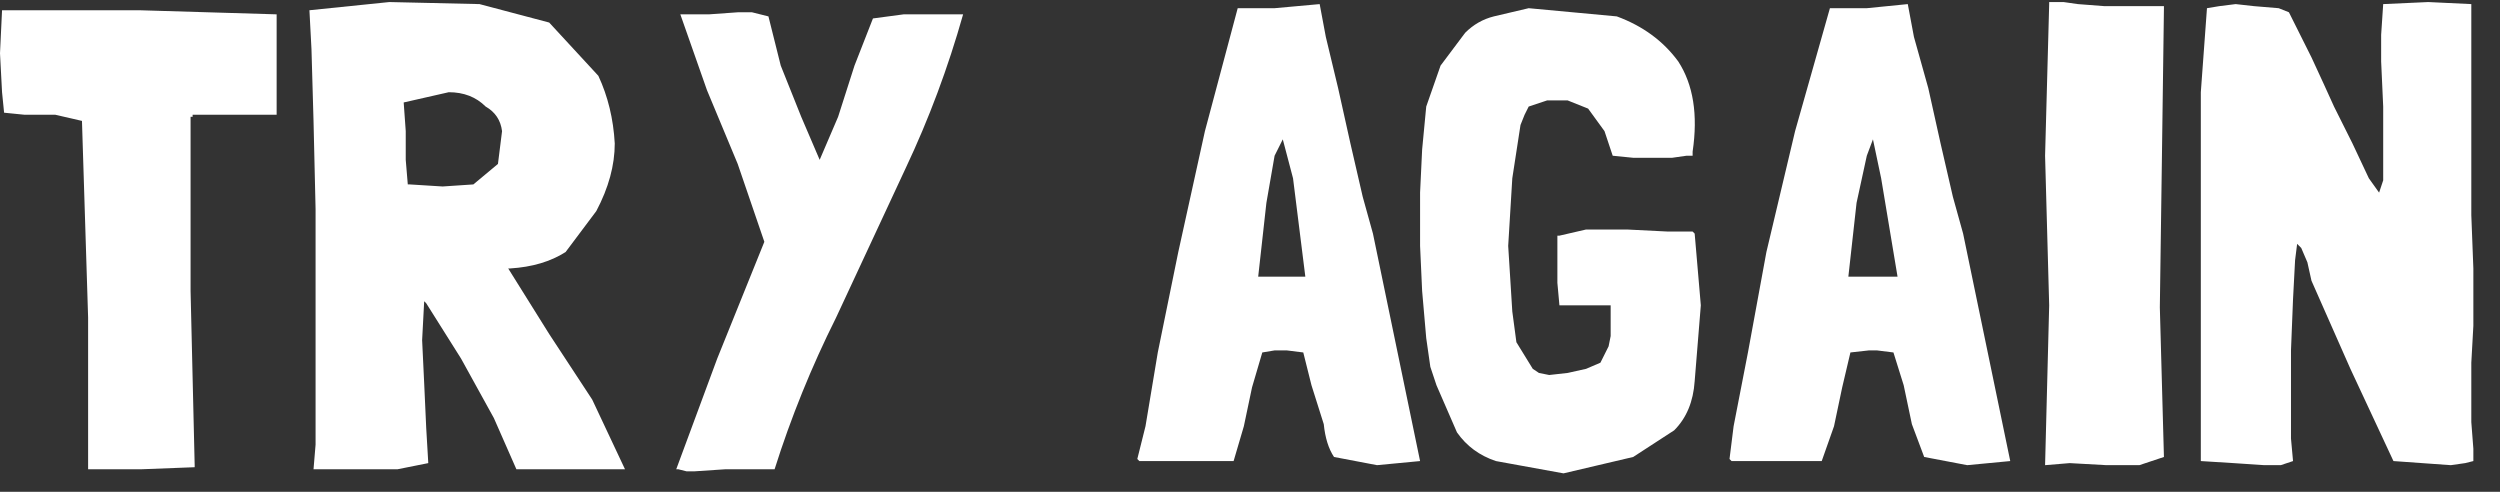 <?xml version="1.0" encoding="utf-8"?>
<svg version="1.1" id="Layer_1"
xmlns="http://www.w3.org/2000/svg"
xmlns:xlink="http://www.w3.org/1999/xlink"
xmlns:author="http://www.sothink.com"
width="61px" height="12px"
xml:space="preserve">
<rect width="100%" height="100%" fill="#333333" stroke="none"/>
<g id="1082" transform="matrix(1, 0, 0, 1, 17.3, 4.45)">
<path style="fill:#FFFFFF;fill-opacity:1" d="M14.9,-4.35L15.05 -3.55L15.35 -2.3L15.65 -0.95L15.95 0.35L16.2 1.25L17.35 6.8L16.3 6.9L15.25 6.7Q15.05 6.4 15 5.9L14.7 4.95L14.5 4.15L14.1 4.1L13.8 4.1L13.5 4.15L13.25 5L13.05 5.95L12.8 6.8L12.75 6.8L12.1 6.8L10.5 6.8L10.45 6.75L10.65 5.95L10.95 4.15L11.45 1.7L12.1 -1.25L12.9 -4.25L13.25 -4.25L13.8 -4.25L14.9 -4.35M13.8,-0.65L13.6 0.5L13.4 2.3L13.95 2.3L14.55 2.3L14.25 -0.1L14 -1.05L13.8 -0.65M20,-4.25L22.15 -4.05Q23.1 -3.7 23.65 -2.95Q24.2 -2.1 24 -0.75L24 -0.65L23.85 -0.65L23.5 -0.6L23 -0.6L22.55 -0.6L22.05 -0.65L21.85 -1.25L21.45 -1.8L20.95 -2L20.45 -2L20 -1.85L19.9 -1.65L19.8 -1.4L19.6 -0.1L19.5 1.55L19.6 3.15L19.7 3.9L20.1 4.55L20.25 4.65L20.5 4.7L20.95 4.65L21.4 4.55L21.75 4.4L21.95 4L22 3.75L22 3.3L22 3L21.55 3L21.15 3L20.75 3L20.7 2.45L20.7 1.95L20.7 1.35L20.7 1.3L20.75 1.3L21.4 1.15L22.4 1.15L23.4 1.2L24 1.2L24.05 1.25L24.2 3L24.05 4.85Q24 5.6 23.55 6.05L22.55 6.7L20.85 7.1L19.2 6.8Q18.6 6.6 18.25 6.1L17.75 4.95L17.6 4.5L17.5 3.8L17.4 2.65L17.35 1.55L17.35 0.25L17.4 -0.8L17.5 -1.85L17.85 -2.85L18.45 -3.65Q18.75 -3.95 19.15 -4.05L20 -4.25M29.4,-3.55L29.75 -2.3L30.05 -0.95L30.35 0.35L30.6 1.25L31.75 6.8L30.7 6.9L29.65 6.7L29.35 5.9L29.15 4.95L28.9 4.15L28.5 4.1L28.3 4.1L27.85 4.15L27.65 5L27.45 5.95L27.15 6.8L26.5 6.8L24.95 6.8L24.9 6.75L25 5.95L25.35 4.15L25.8 1.7L26.5 -1.25L27.35 -4.25L27.65 -4.25L28.25 -4.25L29.25 -4.35L29.4 -3.55M28.4,-1.05L28.25 -0.65L28 0.5L27.8 2.3L28.35 2.3L29 2.3L28.6 -0.1L28.4 -1.05M33.4,-4.35L34.05 -4.3L35.15 -4.3L35.5 -4.3L35.5 -4.25L35.45 -0.55L35.4 3.05L35.5 6.7L34.9 6.9L34.1 6.9L33.2 6.85L32.6 6.9L32.7 3L32.6 -0.65L32.7 -4.35L32.7 -4.4L33.05 -4.4L33.4 -4.35M38.85,-3.55L39.1 -3.05L39.4 -2.4L39.65 -1.85L40.1 -0.95L40.5 -0.1L40.75 0.25L40.85 -0.05L40.85 -0.6L40.85 -1.85L40.8 -2.95L40.8 -3.6L40.85 -4.35L41.95 -4.4L43 -4.35L43 0.8L43.05 2.1L43.05 3.5L43 4.4L43 5.2L43 5.85L43.05 6.5L43.05 6.8L42.85 6.85L42.5 6.9L41.8 6.85L41.1 6.8L40.05 4.55L39.1 2.4L39 1.95L38.85 1.6L38.75 1.5L38.7 1.9L38.65 2.85L38.6 4.1L38.6 5.5L38.6 6.25L38.65 6.8L38.35 6.9L37.95 6.9L37.2 6.85L36.4 6.8L36.4 5.7L36.4 2.85L36.4 0L36.4 -2.2L36.55 -4.25L36.85 -4.3L37.25 -4.35L37.7 -4.3L38.3 -4.25L38.55 -4.15L38.85 -3.55" />
<path style="fill:#FFFFFF;fill-opacity:1" d="M4.75,-4.1L5.65 -4.1L6 -4.1L6.2 -4.1Q5.65 -2.15 4.8 -0.35L3.1 3.3Q2.2 5.1 1.6 7L1.35 7L1.15 7L0.4 7L-0.35 7.05L-0.55 7.05L-0.75 7L-0.8 7L0.2 4.3L1.35 1.45L0.7 -0.45L-0.05 -2.25L-0.7 -4.1L0 -4.1L0.7 -4.15L1.05 -4.15L1.45 -4.05L1.75 -2.85L2.25 -1.6L2.7 -0.55L3.15 -1.6L3.55 -2.85L4 -4L4.75 -4.1M-17.25,-4.2L-13.9 -4.2L-10.55 -4.1L-10.55 -2.9L-10.55 -1.65L-11.35 -1.65L-12.55 -1.65L-12.6 -1.65L-12.6 -1.6L-12.65 -1.6L-12.65 -1.1L-12.65 0.15L-12.65 2.65L-12.55 6.9L-12.55 6.95L-13.85 7L-15.15 7L-15.15 6.05L-15.15 3.3L-15.3 -1.5L-15.95 -1.65L-16.7 -1.65L-17.2 -1.7L-17.25 -2.2L-17.3 -3.15L-17.25 -4.2M-9.75,-4.2L-7.8 -4.4L-5.6 -4.35L-3.9 -3.9L-2.7 -2.6Q-2.35 -1.85 -2.3 -0.95Q-2.3 -0.15 -2.75 0.7L-3.5 1.7Q-4.05 2.05 -4.85 2.1L-4.9 2.1L-3.9 3.7L-2.85 5.3L-2.05 7L-3.3 7L-4.7 7L-5.25 5.75L-6.05 4.3L-6.9 2.95L-6.95 2.9L-7 3.85L-6.95 4.9L-6.9 6L-6.85 6.85L-7.6 7L-8.45 7L-9.25 7L-9.65 7L-9.6 6.4L-9.6 4.95L-9.6 2.9L-9.6 0.65L-9.65 -1.5L-9.7 -3.25L-9.75 -4.2M-7.4,-1.25L-7.4 -0.55L-7.35 0.05L-7.3 0.05L-6.5 0.1L-5.75 0.05L-5.15 -0.45L-5.05 -1.25Q-5.1 -1.65 -5.45 -1.85Q-5.8 -2.2 -6.35 -2.2L-7.45 -1.95L-7.4 -1.25" />
</g>
</svg>
